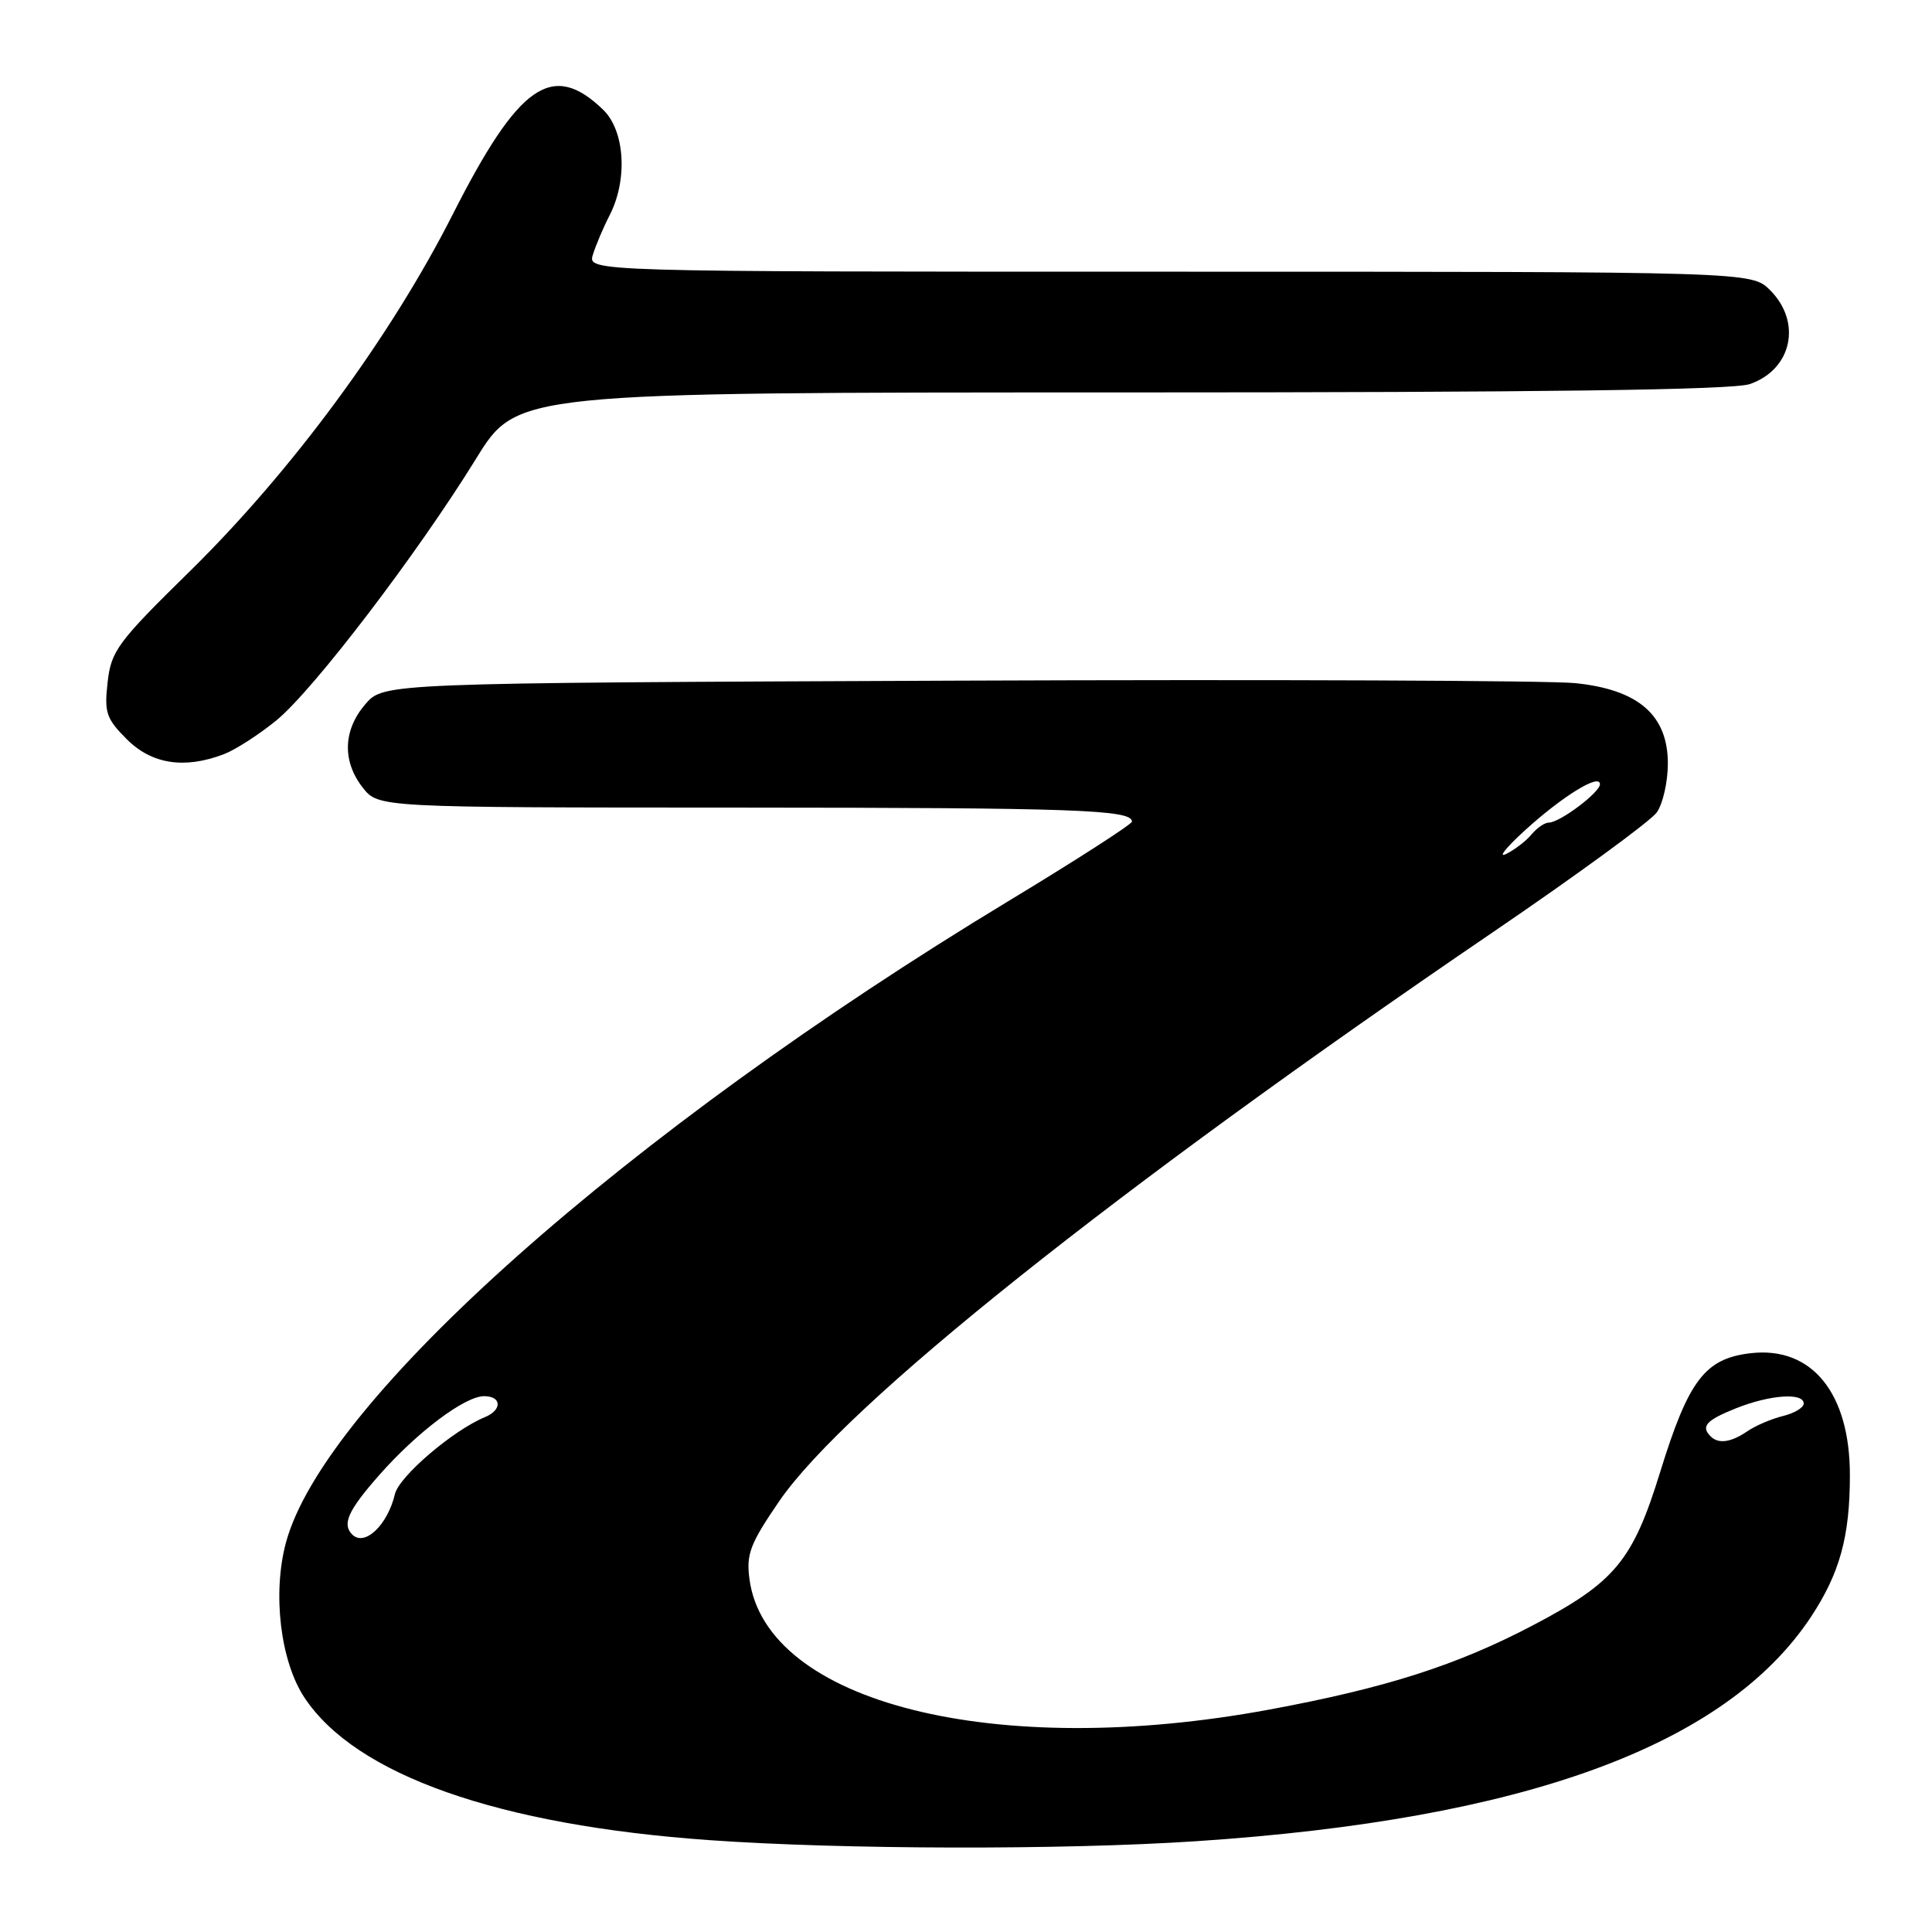 <?xml version="1.0" encoding="UTF-8" standalone="no"?>
<!DOCTYPE svg PUBLIC "-//W3C//DTD SVG 1.1//EN" "http://www.w3.org/Graphics/SVG/1.1/DTD/svg11.dtd" >
<svg xmlns="http://www.w3.org/2000/svg" xmlns:xlink="http://www.w3.org/1999/xlink" version="1.1" viewBox="0 0 256 256">
 <g >
 <path fill="currentColor"
d=" M 158.50 243.97 C 201.91 241.09 228.63 231.34 239.94 214.28 C 243.78 208.47 245.12 203.61 245.12 195.48 C 245.13 184.61 240.10 178.40 232.03 179.30 C 225.93 179.99 223.76 182.83 219.99 195.02 C 216.36 206.80 214.00 209.65 203.16 215.34 C 193.05 220.66 183.62 223.67 168.18 226.53 C 131.87 233.26 101.51 225.64 99.31 209.25 C 98.86 205.94 99.39 204.56 103.22 198.96 C 111.98 186.15 147.84 157.55 197.79 123.54 C 208.95 115.94 218.73 108.79 219.54 107.64 C 220.34 106.49 221.00 103.59 221.00 101.18 C 221.00 94.76 217.10 91.37 208.73 90.52 C 205.30 90.17 168.37 90.02 126.66 90.19 C 50.83 90.50 50.83 90.50 48.41 93.31 C 45.45 96.75 45.33 100.87 48.07 104.37 C 50.15 107.00 50.15 107.00 97.82 107.01 C 142.54 107.03 150.01 107.29 149.99 108.87 C 149.99 109.21 142.59 113.98 133.54 119.45 C 83.00 150.02 42.96 185.58 37.89 204.40 C 36.08 211.13 37.15 220.12 40.34 224.94 C 47.13 235.20 66.02 241.85 94.02 243.83 C 111.64 245.08 140.88 245.14 158.50 243.97 Z  M 29.65 99.94 C 31.18 99.36 34.33 97.33 36.64 95.44 C 41.54 91.42 55.34 73.33 63.10 60.75 C 68.50 52.00 68.50 52.00 148.60 52.00 C 204.50 52.00 229.66 51.67 231.87 50.89 C 237.45 48.95 238.79 42.70 234.55 38.45 C 232.09 36.00 232.09 36.00 154.98 36.00 C 77.87 36.00 77.87 36.00 78.56 33.75 C 78.94 32.51 79.94 30.15 80.79 28.50 C 83.20 23.78 82.80 17.33 79.92 14.54 C 73.19 8.04 68.75 11.13 60.00 28.39 C 51.75 44.67 38.68 62.41 25.15 75.70 C 15.56 85.11 14.73 86.24 14.26 90.40 C 13.80 94.42 14.08 95.23 16.80 97.95 C 20.10 101.26 24.43 101.93 29.65 99.94 Z  M 46.67 203.33 C 45.30 201.96 46.12 200.15 50.22 195.49 C 55.25 189.77 61.59 185.00 64.15 185.00 C 66.49 185.00 66.56 186.83 64.25 187.78 C 60.03 189.52 52.89 195.62 52.33 197.97 C 51.36 202.09 48.31 204.98 46.67 203.33 Z  M 226.67 190.33 C 225.34 189.00 226.07 188.19 230.02 186.61 C 234.53 184.81 239.00 184.49 239.00 185.98 C 239.00 186.52 237.76 187.26 236.25 187.63 C 234.74 188.00 232.61 188.91 231.53 189.65 C 229.37 191.13 227.70 191.36 226.67 190.33 Z  M 202.00 110.08 C 207.00 105.52 212.00 102.43 212.00 103.91 C 212.00 105.00 206.68 109.00 205.22 109.00 C 204.68 109.00 203.66 109.70 202.95 110.55 C 202.25 111.41 200.73 112.58 199.58 113.15 C 198.44 113.72 199.53 112.34 202.00 110.08 Z "/>
</g>
</svg>